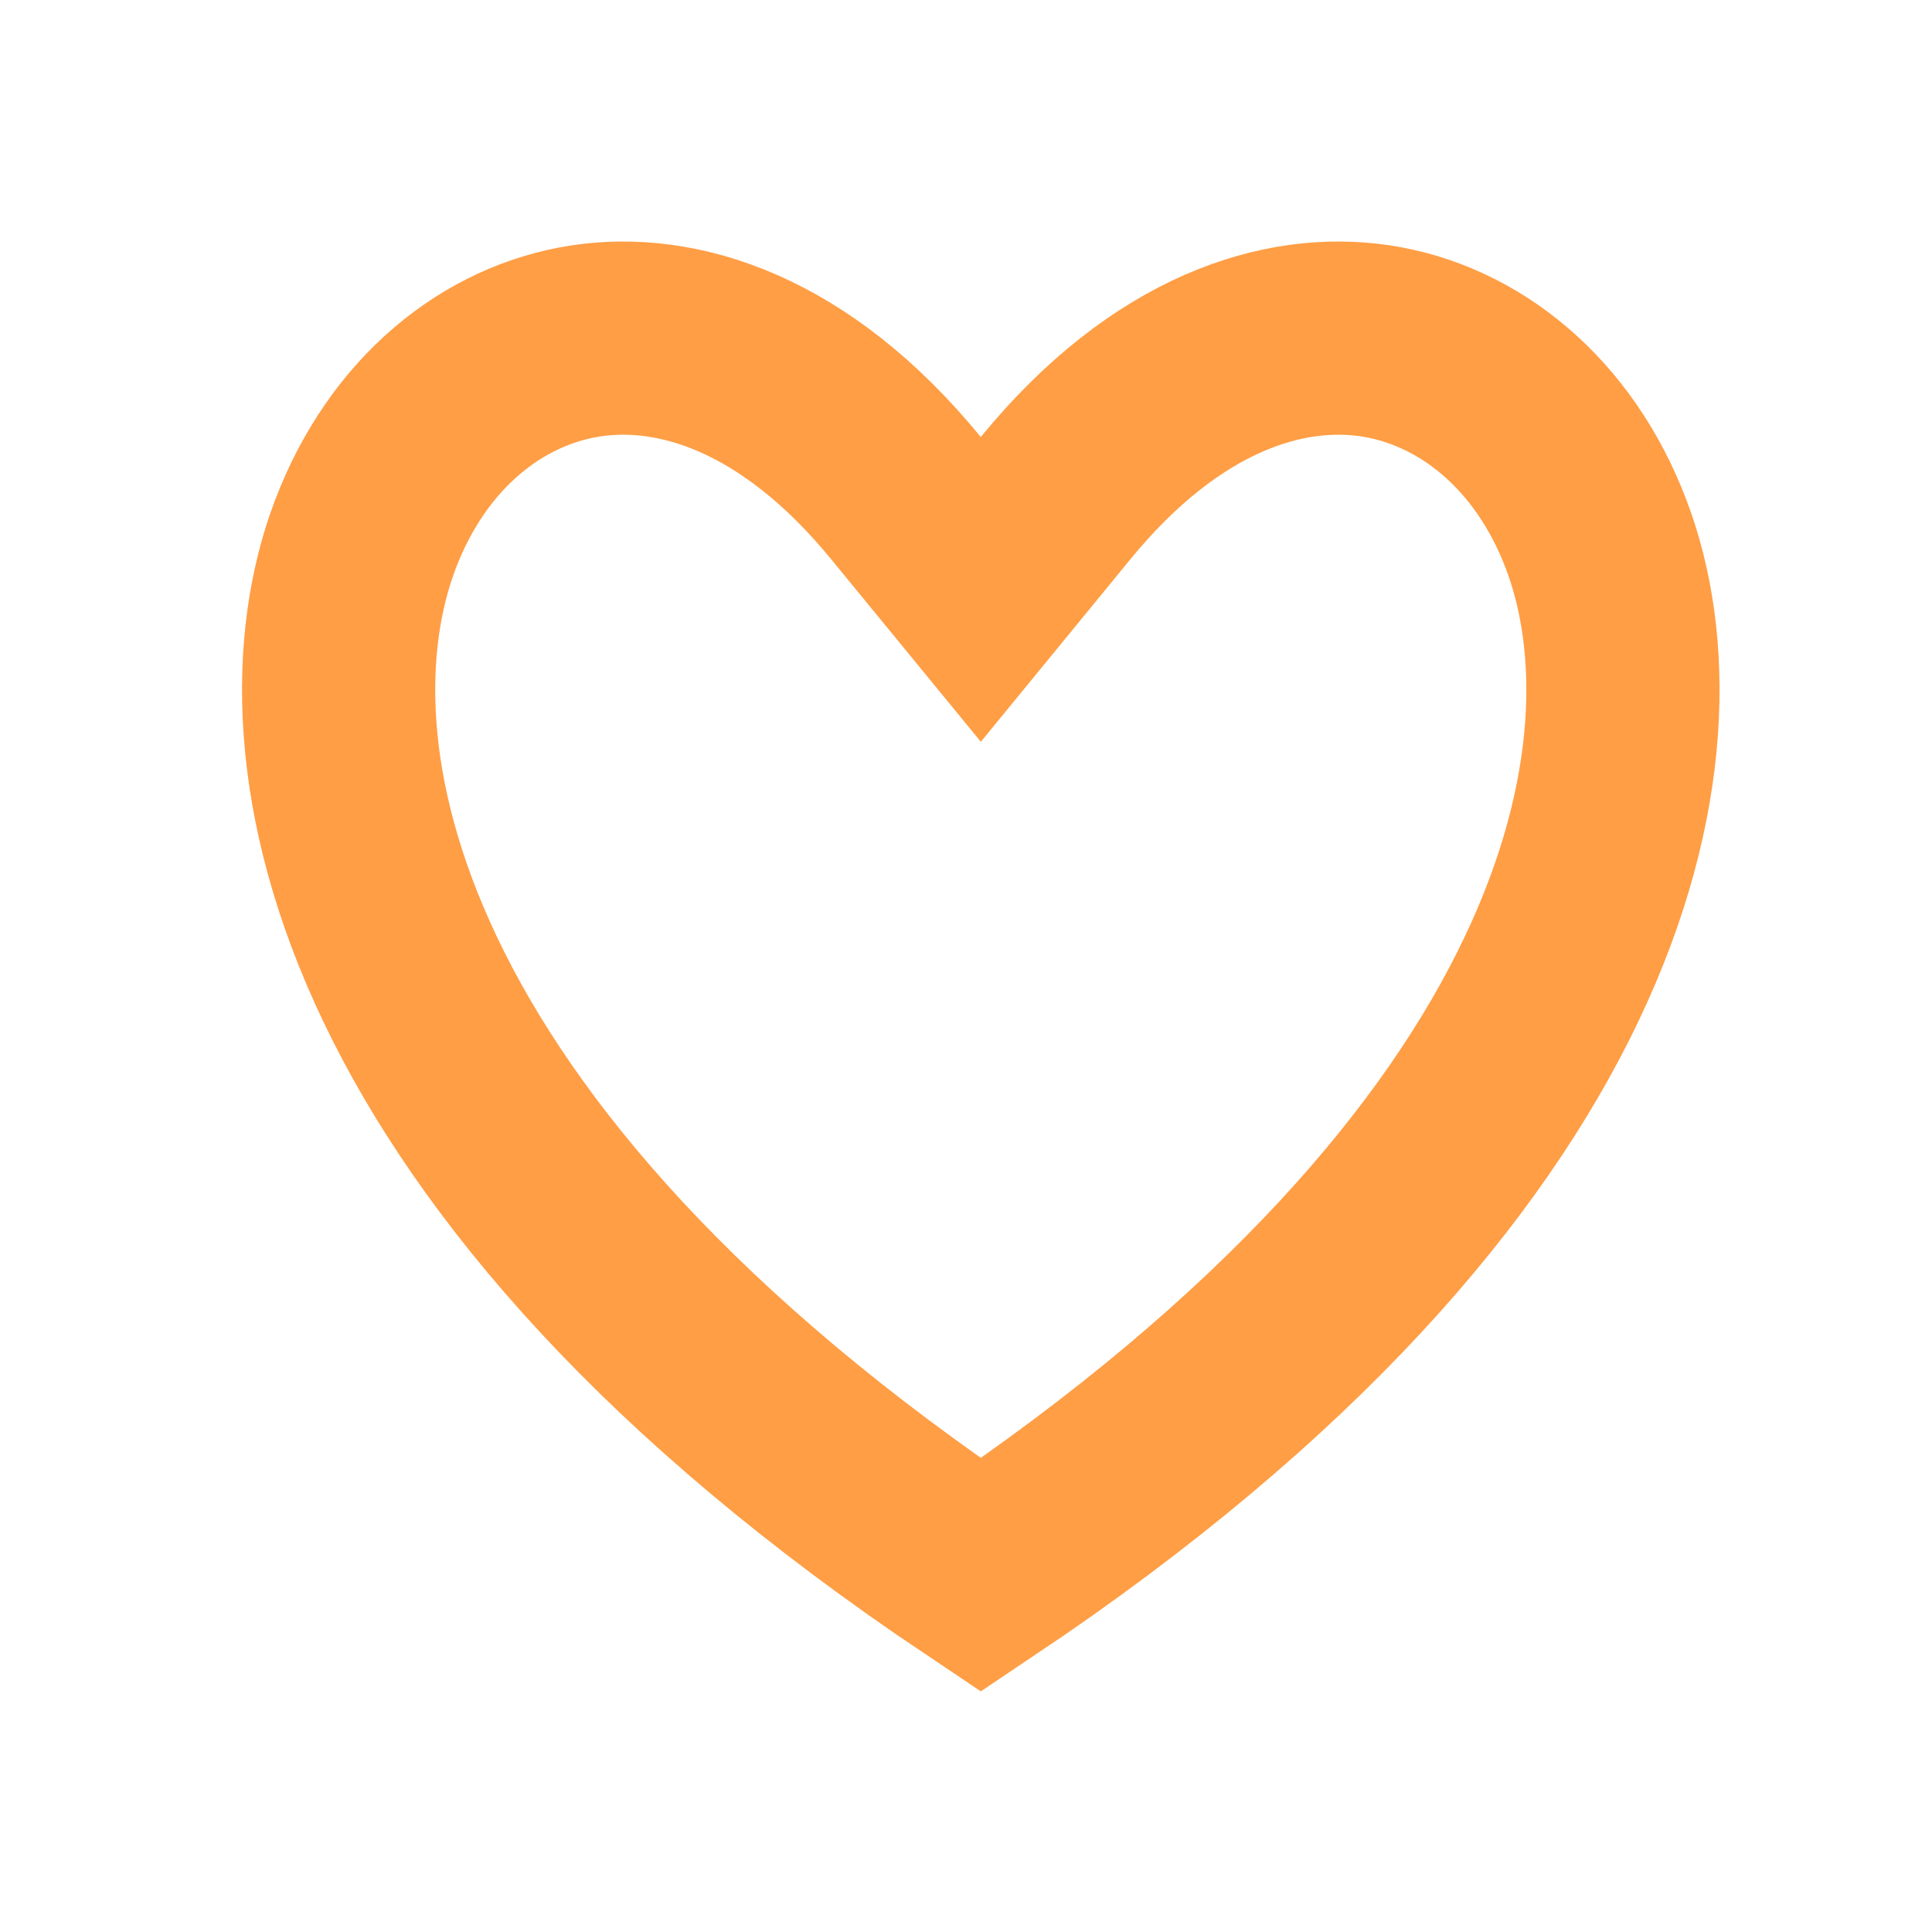 <svg xmlns="http://www.w3.org/2000/svg" width="30" height="30" viewBox="0 0 30 30" fill="none">
<path d="M14.069 7.736L15.23 9.152L16.39 7.736C18.12 5.623 19.951 5.081 21.358 5.293C22.795 5.511 24.127 6.558 24.788 8.305C26.043 11.617 24.863 18.006 15.23 24.458C5.597 18.005 4.416 11.617 5.671 8.305C6.333 6.558 7.664 5.51 9.101 5.293C10.508 5.081 12.339 5.623 14.069 7.736Z" stroke="#FF9E45" stroke-width="3"/>
</svg>
